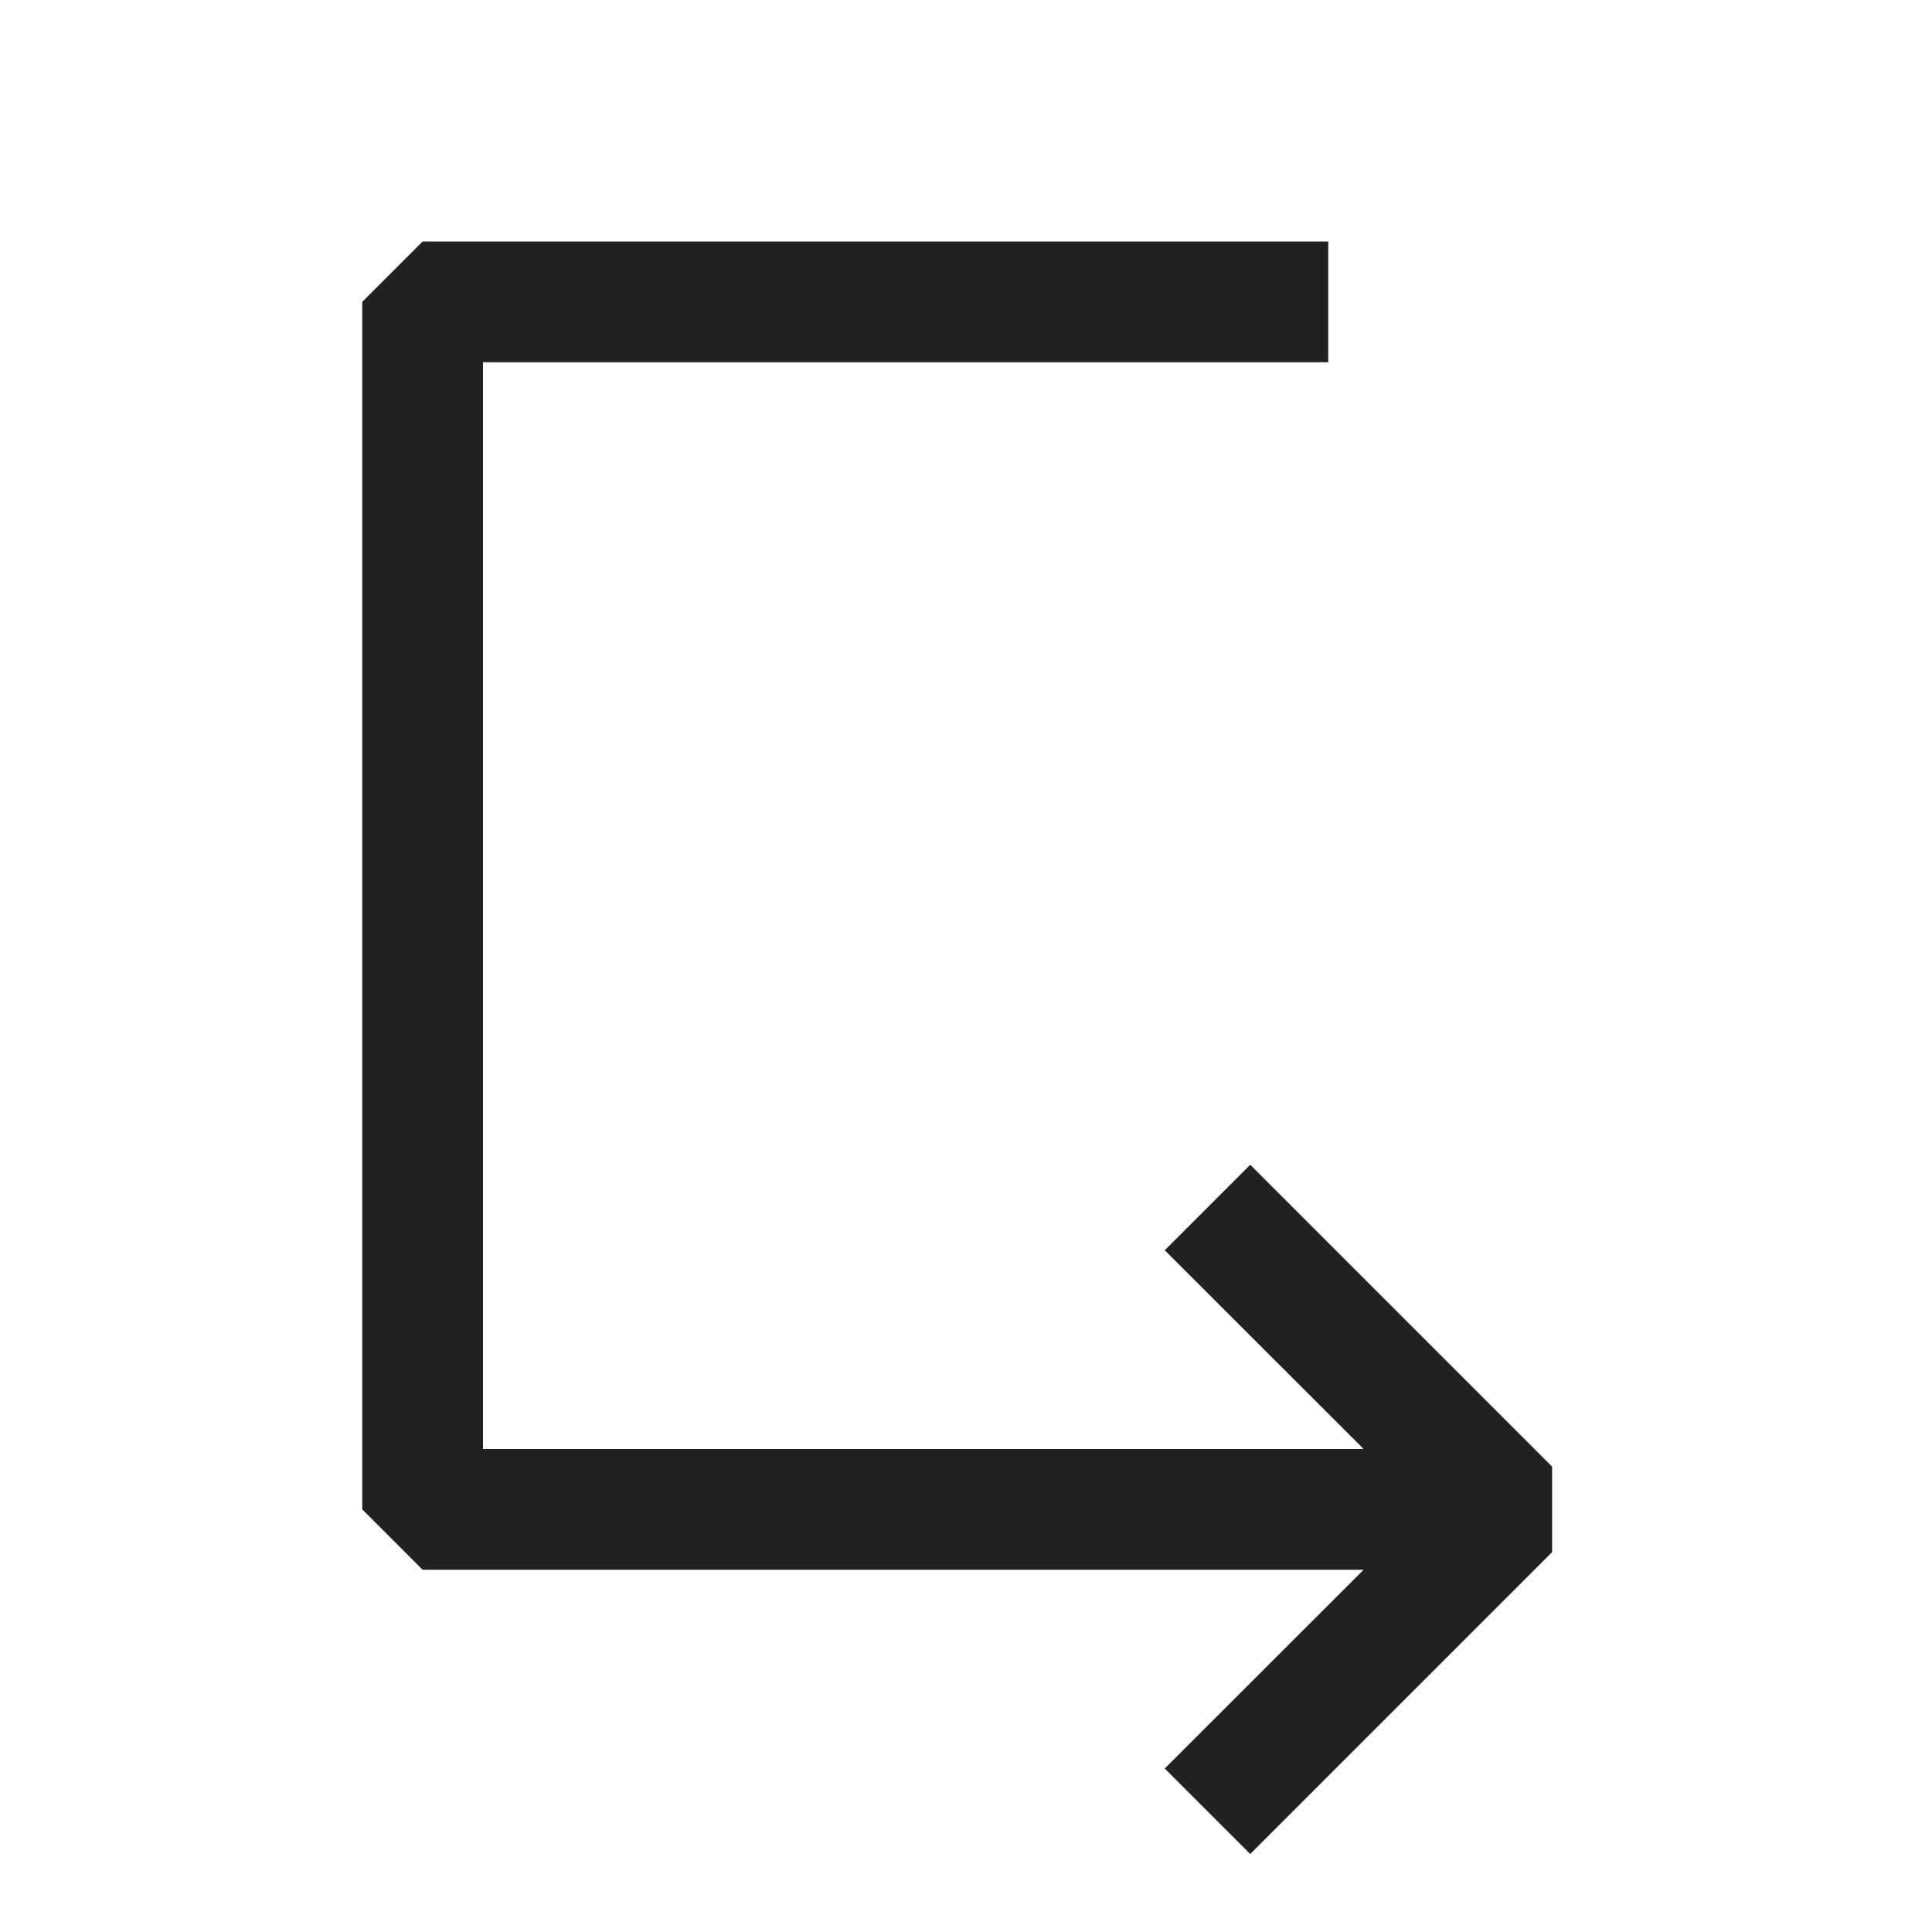 <svg xmlns="http://www.w3.org/2000/svg" viewBox="0 0 16 16">
  <defs>
    <style>.canvas{fill: none; opacity: 0;}.light-defaultgrey{fill: #212121; opacity: 1;}</style>
  </defs>
  <title>IntellitraceStepInto</title>
  <g id="canvas">
    <path class="canvas" d="M16,16H0V0H16Z" />
  </g>
  <g id="level-1">
    <path class="light-defaultgrey" d="M12.854,12.146v.708l-2.5,2.5-.708-.708L11.293,13H3.5L3,12.5V2.5L3.5,2H11V3H4v9h7.293L9.646,10.354l.708-.708Z" />
  </g>
</svg>
